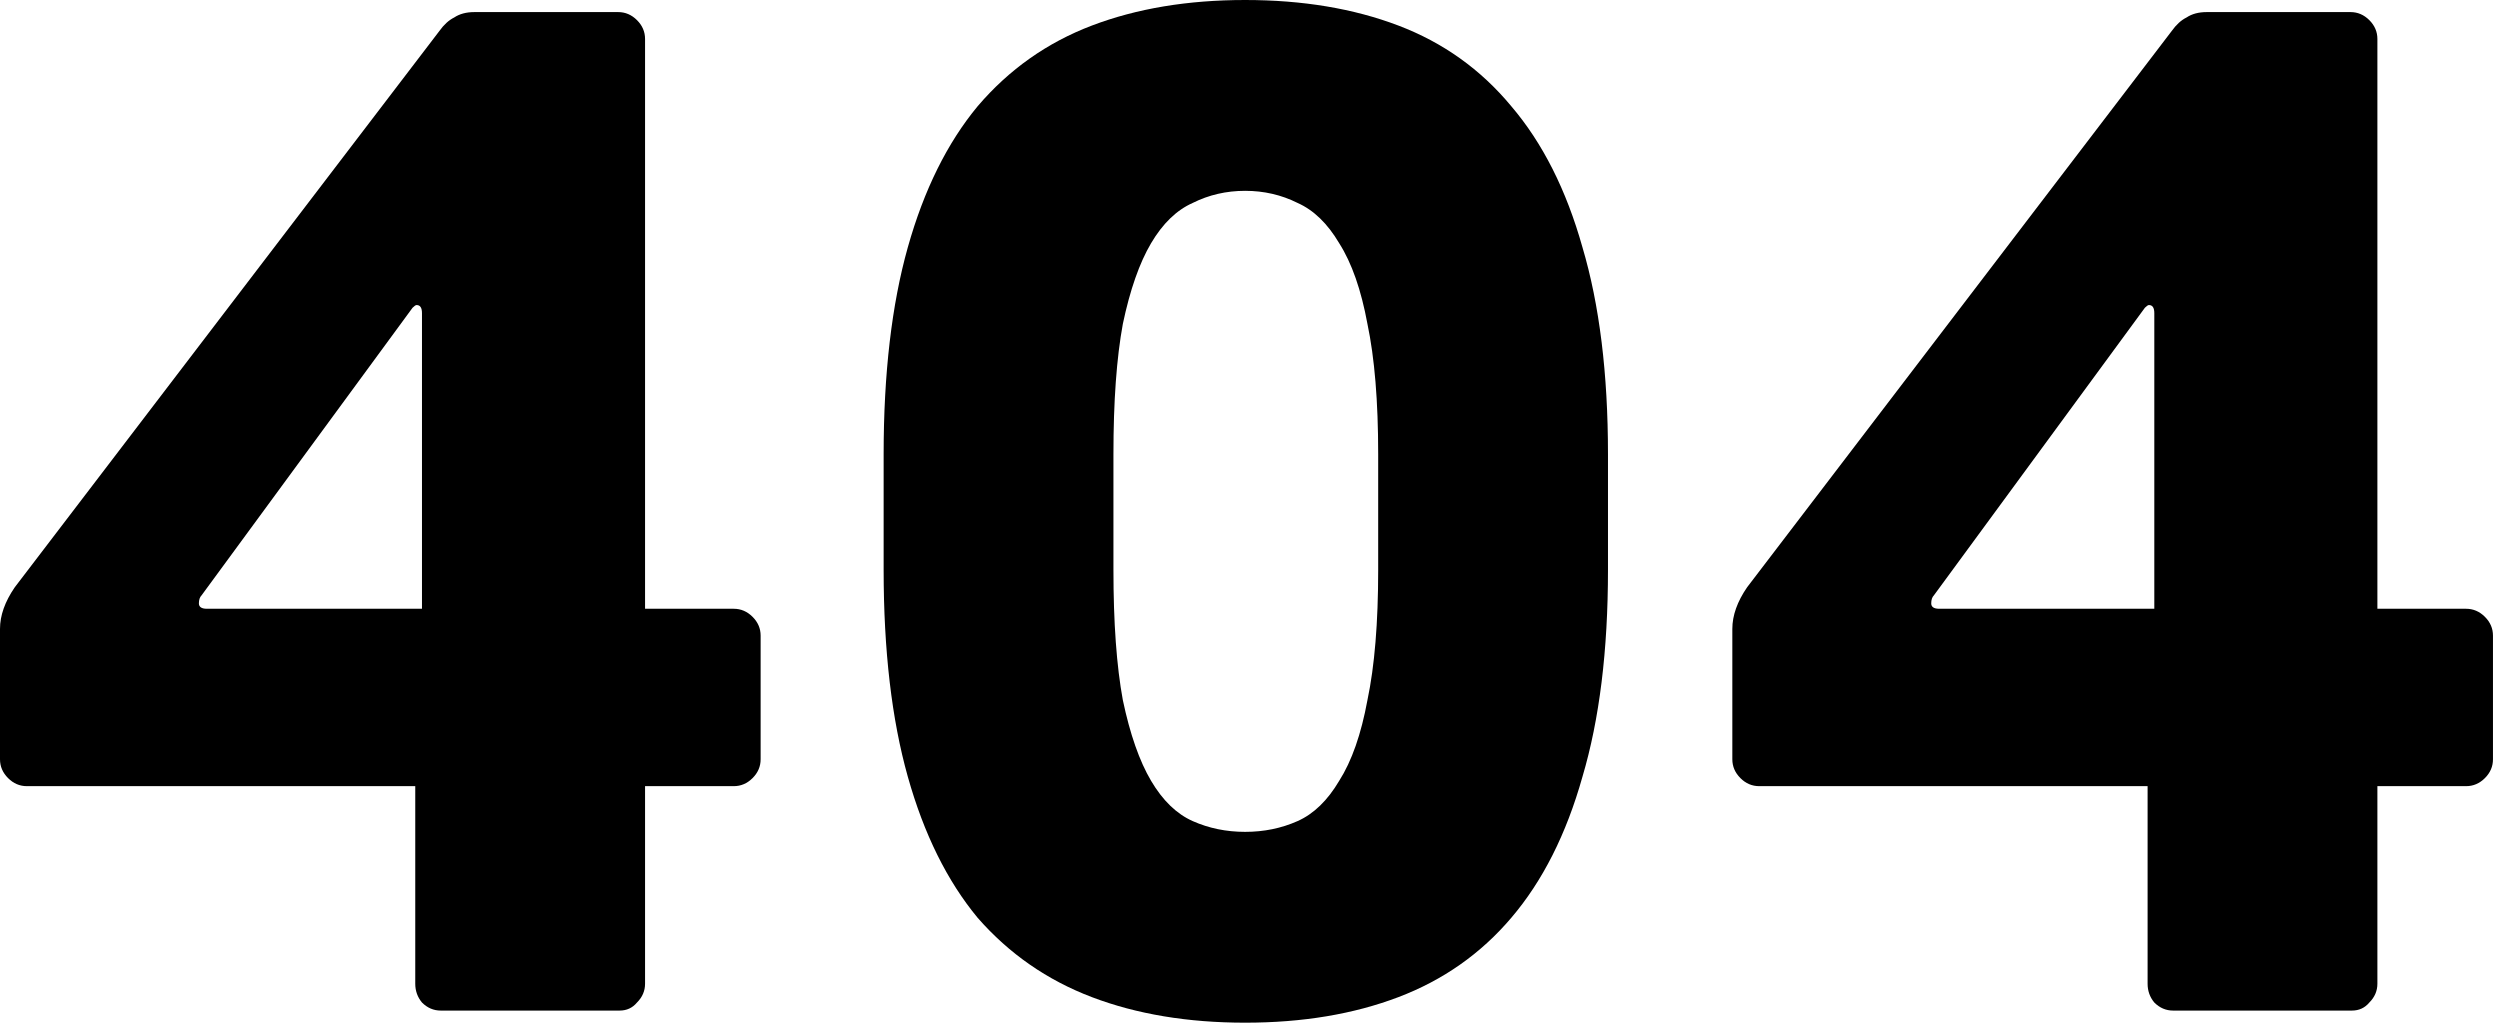 <svg width="253" height="104" viewBox="0 0 253 104" fill="none" xmlns="http://www.w3.org/2000/svg">
<path d="M252.289 76.839C252.289 77.564 252.017 78.199 251.473 78.743C250.929 79.287 250.294 79.559 249.568 79.559H240.592V99.551C240.592 100.276 240.321 100.911 239.777 101.455C239.323 101.999 238.734 102.271 238.008 102.271H219.921C219.195 102.271 218.56 101.999 218.016 101.455C217.563 100.911 217.337 100.276 217.337 99.551V79.559H178.033C177.307 79.559 176.672 79.287 176.128 78.743C175.584 78.199 175.312 77.564 175.312 76.839V63.647C175.312 62.287 175.811 60.881 176.809 59.431L219.785 3.127C220.238 2.492 220.736 2.039 221.281 1.767C221.825 1.404 222.504 1.223 223.32 1.223H237.872C238.598 1.223 239.233 1.495 239.777 2.039C240.321 2.583 240.592 3.217 240.592 3.943V61.607H249.568C250.294 61.607 250.929 61.879 251.473 62.423C252.017 62.967 252.289 63.601 252.289 64.327V76.839ZM218.016 31.687C218.016 31.143 217.835 30.871 217.473 30.871C217.382 30.871 217.246 30.961 217.064 31.143L195.712 60.247C195.531 60.428 195.441 60.7 195.441 61.063C195.441 61.425 195.712 61.607 196.257 61.607H218.016V31.687Z" fill="#452C44" style="fill:#452C44;fill:color(display-p3 0.271 0.172 0.267);fill-opacity:1;"/>
<path d="M162.728 57.664C162.728 65.824 161.867 72.805 160.144 78.608C158.512 84.411 156.11 89.171 152.936 92.888C149.854 96.515 146.046 99.189 141.512 100.912C136.979 102.635 131.811 103.496 126.008 103.496C120.206 103.496 115.038 102.635 110.504 100.912C105.971 99.189 102.118 96.515 98.944 92.888C95.862 89.171 93.504 84.411 91.872 78.608C90.24 72.805 89.424 65.824 89.424 57.664V45.968C89.424 37.808 90.24 30.827 91.872 25.024C93.504 19.221 95.862 14.461 98.944 10.744C102.118 7.027 105.971 4.307 110.504 2.584C115.038 0.861 120.206 0 126.008 0C131.811 0 136.979 0.861 141.512 2.584C146.046 4.307 149.854 7.027 152.936 10.744C156.11 14.461 158.512 19.221 160.144 25.024C161.867 30.827 162.728 37.808 162.728 45.968V57.664ZM139.472 45.968C139.472 40.619 139.11 36.221 138.384 32.776C137.75 29.331 136.798 26.611 135.528 24.616C134.35 22.621 132.944 21.261 131.312 20.536C129.68 19.72 127.912 19.312 126.008 19.312C124.104 19.312 122.336 19.72 120.704 20.536C119.072 21.261 117.667 22.621 116.488 24.616C115.31 26.611 114.358 29.331 113.632 32.776C112.998 36.221 112.68 40.619 112.68 45.968V57.664C112.68 63.013 112.998 67.411 113.632 70.856C114.358 74.301 115.31 77.021 116.488 79.016C117.667 81.011 119.072 82.371 120.704 83.096C122.336 83.821 124.104 84.184 126.008 84.184C127.912 84.184 129.68 83.821 131.312 83.096C132.944 82.371 134.35 81.011 135.528 79.016C136.798 77.021 137.75 74.301 138.384 70.856C139.11 67.411 139.472 63.013 139.472 57.664V45.968Z" fill="#C2A88A" style="fill:#C2A88A;fill:color(display-p3 0.761 0.659 0.541);fill-opacity:1;"/>
<path d="M76.976 76.839C76.976 77.564 76.704 78.199 76.16 78.743C75.616 79.287 74.981 79.559 74.256 79.559H65.28V99.551C65.28 100.276 65.008 100.911 64.464 101.455C64.011 101.999 63.421 102.271 62.696 102.271H44.608C43.883 102.271 43.248 101.999 42.704 101.455C42.251 100.911 42.024 100.276 42.024 99.551V79.559H2.72C1.995 79.559 1.36 79.287 0.816 78.743C0.272 78.199 0 77.564 0 76.839V63.647C0 62.287 0.499 60.881 1.496 59.431L44.472 3.127C44.925 2.492 45.424 2.039 45.968 1.767C46.512 1.404 47.192 1.223 48.008 1.223H62.56C63.285 1.223 63.92 1.495 64.464 2.039C65.008 2.583 65.28 3.217 65.28 3.943V61.607H74.256C74.981 61.607 75.616 61.879 76.16 62.423C76.704 62.967 76.976 63.601 76.976 64.327V76.839ZM42.704 31.687C42.704 31.143 42.523 30.871 42.16 30.871C42.069 30.871 41.933 30.961 41.752 31.143L20.4 60.247C20.219 60.428 20.128 60.7 20.128 61.063C20.128 61.425 20.4 61.607 20.944 61.607H42.704V31.687Z" fill="#452C44" style="fill:#452C44;fill:color(display-p3 0.271 0.172 0.267);fill-opacity:1;"/>
</svg>
